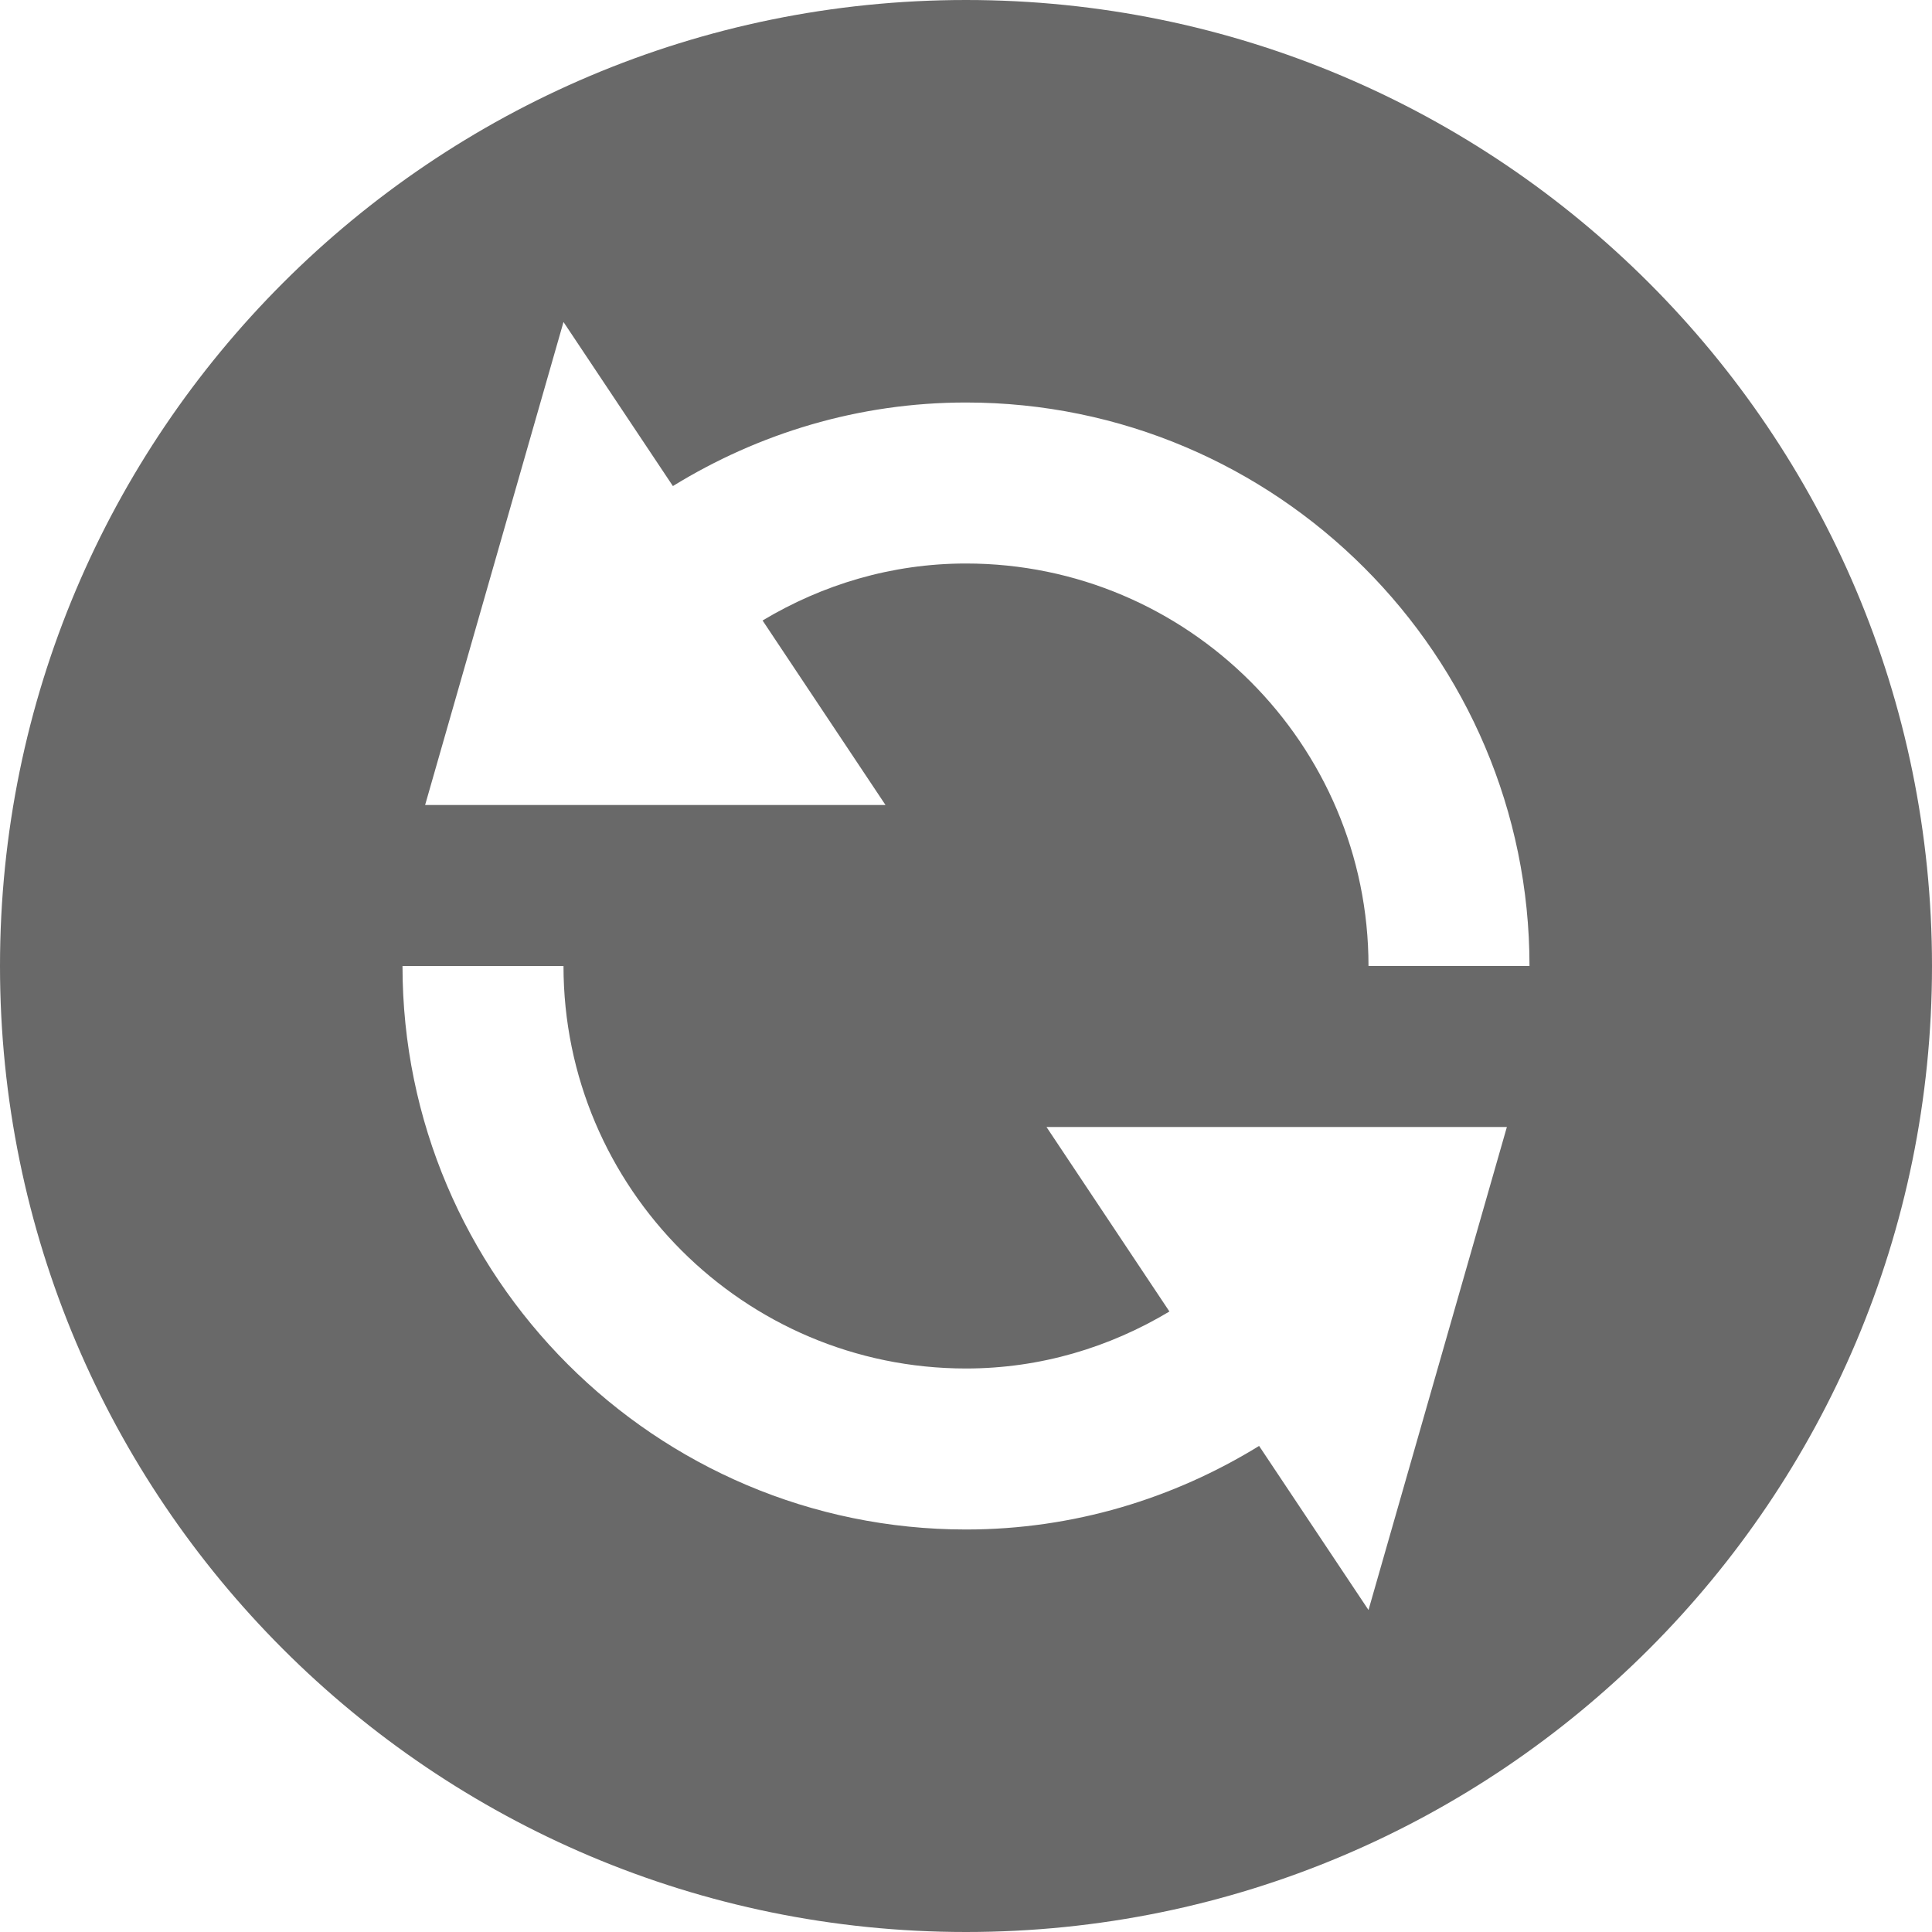 <svg xmlns="http://www.w3.org/2000/svg" width="24" height="24" viewBox="0 0 24 24"><path fill="#696969" d="M12 0c-6.627 0-12 5.373-12 12s5.373 12 12 12 12-5.373 12-12-5.373-12-12-12zm5 20l-1.359-2.038c-1.061.653-2.305 1.038-3.641 1.038-3.859 0-7-3.14-7-7h2c0 2.757 2.243 5 5 5 .927 0 1.786-.264 2.527-.708l-1.527-2.292h5.719l-1.719 6zm0-8c0-2.757-2.243-5-5-5-.927 0-1.786.264-2.527.708l1.527 2.292h-5.719l1.719-6 1.359 2.038c1.061-.653 2.305-1.038 3.641-1.038 3.859 0 7 3.14 7 7h-2z"/></svg>